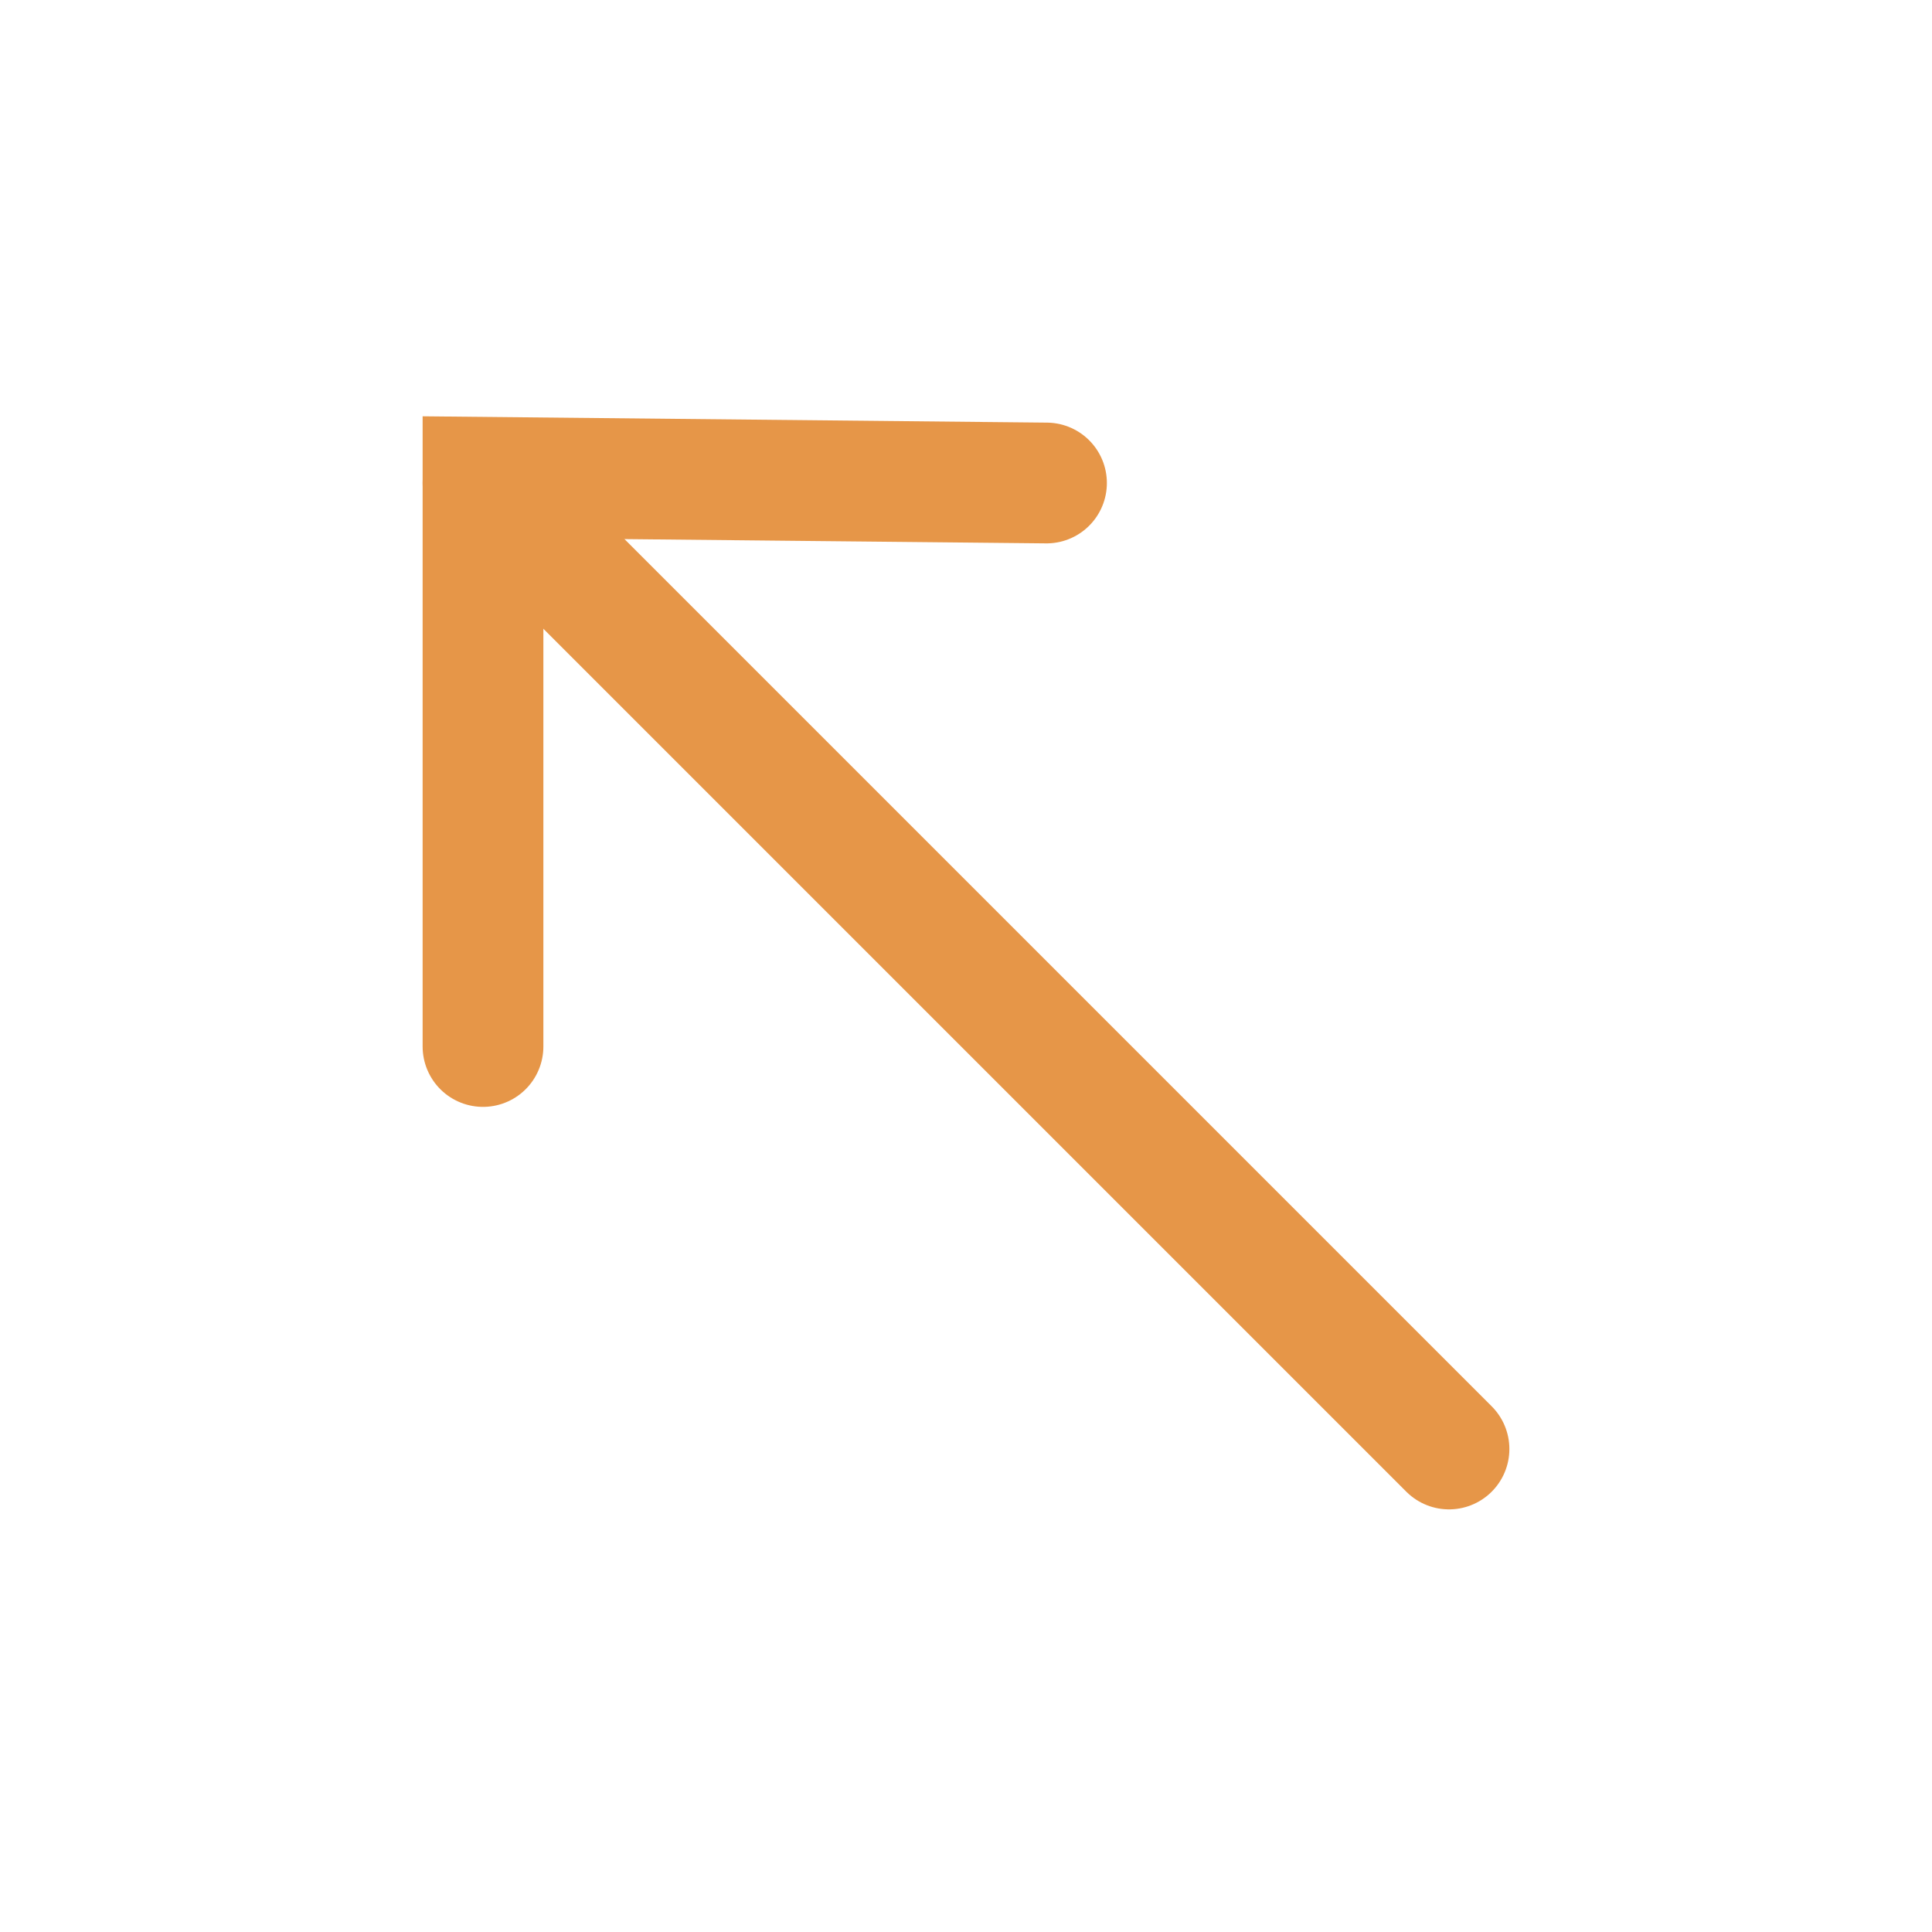 <svg fill="none" class="rubicons arrow-left-up" xmlns="http://www.w3.org/2000/svg" width="36" height="36" viewBox="0 0 24 24" stroke="rgb(230, 150, 72)" stroke-width="1.5">
  <path d="M13 6l-7-.071V13" stroke-linecap="round"></path>
  <path d="M18 18L6 6" stroke-linecap="round" stroke-linejoin="round"></path>
</svg>